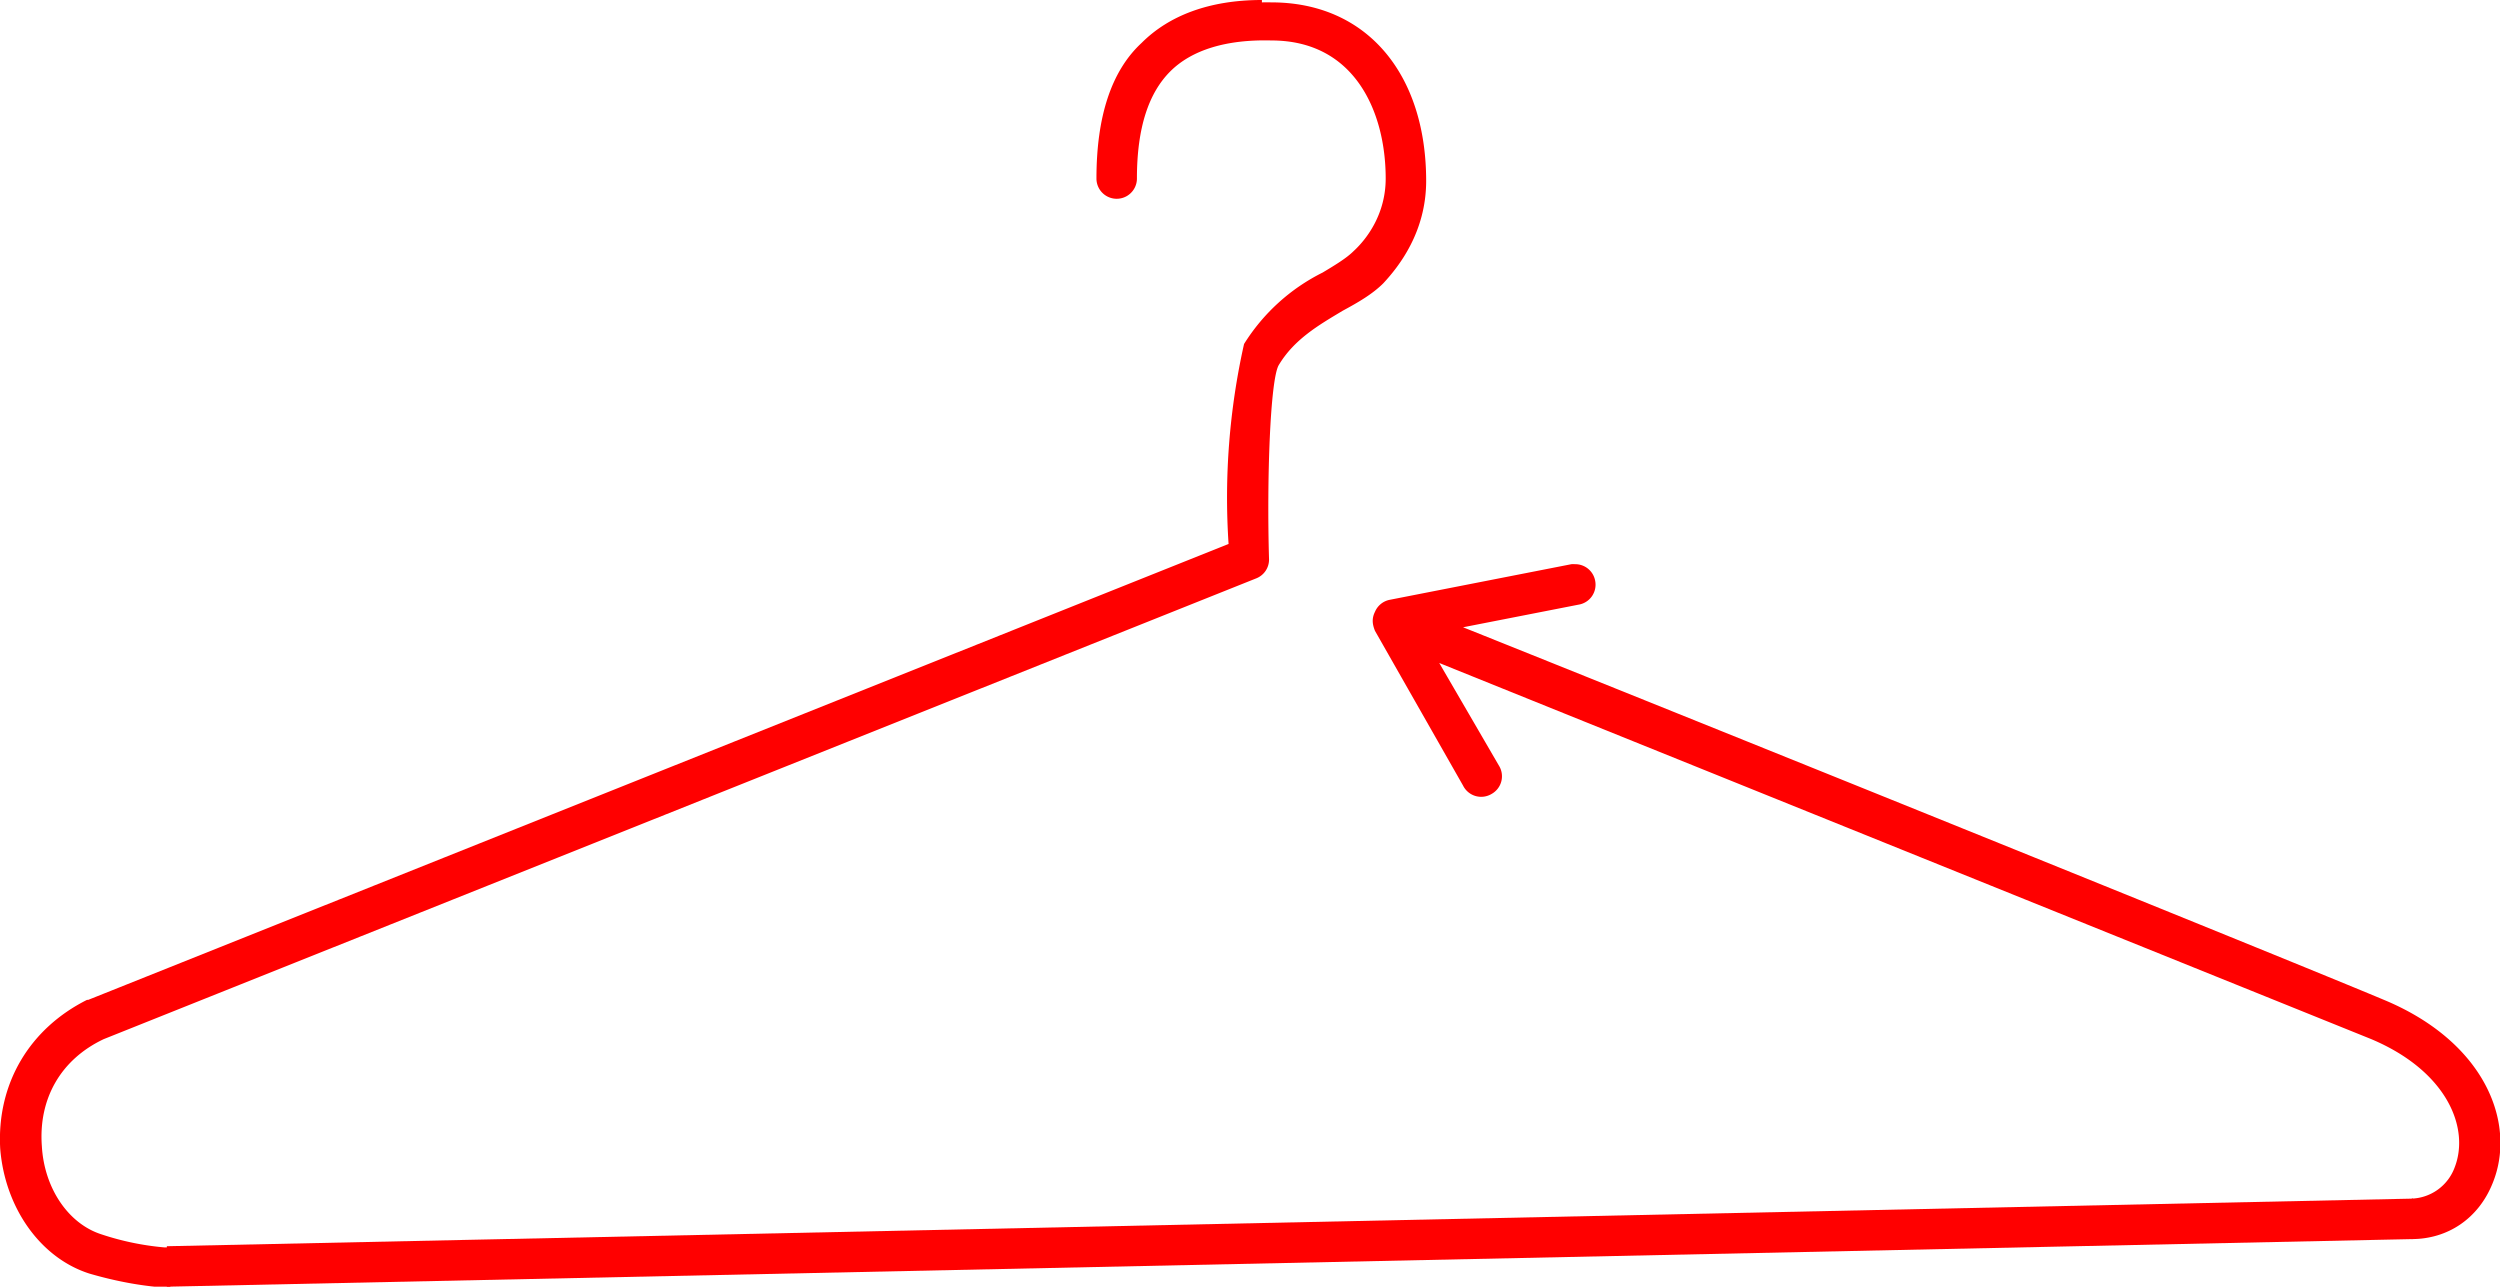 <svg xmlns="http://www.w3.org/2000/svg" width="793.7" height="408.5" viewBox="0 0 210 108.1" fill="#f00"><style>@media(prefers-color-scheme:dark){path{fill:#fff}}</style><path d="M106 0c-4.4 0-7.8 1.3-10.1 3.6C93.3 6 92.1 9.9 92.1 15a1.7 1.7 0 1 0 3.4 0c0-4.3 1-7.2 2.8-9 1.8-1.8 4.7-2.7 8.5-2.6 7 0 9.6 6 9.6 11.6 0 2.9-1.5 5-2.7 6.1-.6.6-1.6 1.2-2.6 1.8a16.4 16.4 0 0 0-6.6 6 59 59 0 0 0-1.3 16.8L7.4 84h-.1C2.5 86.4-.3 91 0 96.5c.4 5 3.4 9.2 7.5 10.5 2.4.7 4.7 1.1 6.8 1.2v-3.4h-.5a23 23 0 0 1-5.3-1.1c-2.8-.9-4.8-3.9-5-7.4-.3-4 1.6-7.3 5.2-9l96.8-38.7a1.7 1.7 0 0 0 1.1-1.6c-.2-6.8.1-15 .8-16.3 1.3-2.2 3.4-3.4 5.4-4.6 1.3-.7 2.5-1.4 3.4-2.3 1.3-1.4 3.6-4.3 3.6-8.6 0-9-5-15-13-15a26.1 26.1 0 0 0-.8 0zm26.3 47.4a1.7 1.7 0 0 0-.3 0l-15.3 3a1.7 1.7 0 0 0-1.2 1c-.3.6-.2 1.1 0 1.6l7.4 13a1.7 1.7 0 0 0 2.4.7 1.7 1.7 0 0 0 .6-2.4l-5-8.6 78.3 31.6c6.4 2.7 8.3 7.5 7 10.8a4 4 0 0 1-3.6 2.6v3.4c3 0 5.6-1.7 6.8-4.7 2-4.9-.5-11.7-8.9-15.3-8.3-3.5-60.6-24.6-77.6-31.4l9.7-1.9a1.7 1.7 0 0 0 1.4-2 1.7 1.7 0 0 0-1.7-1.4z"/><path d="m14 104.7 188.7-4v3.4l-188.7 4z"/></svg>